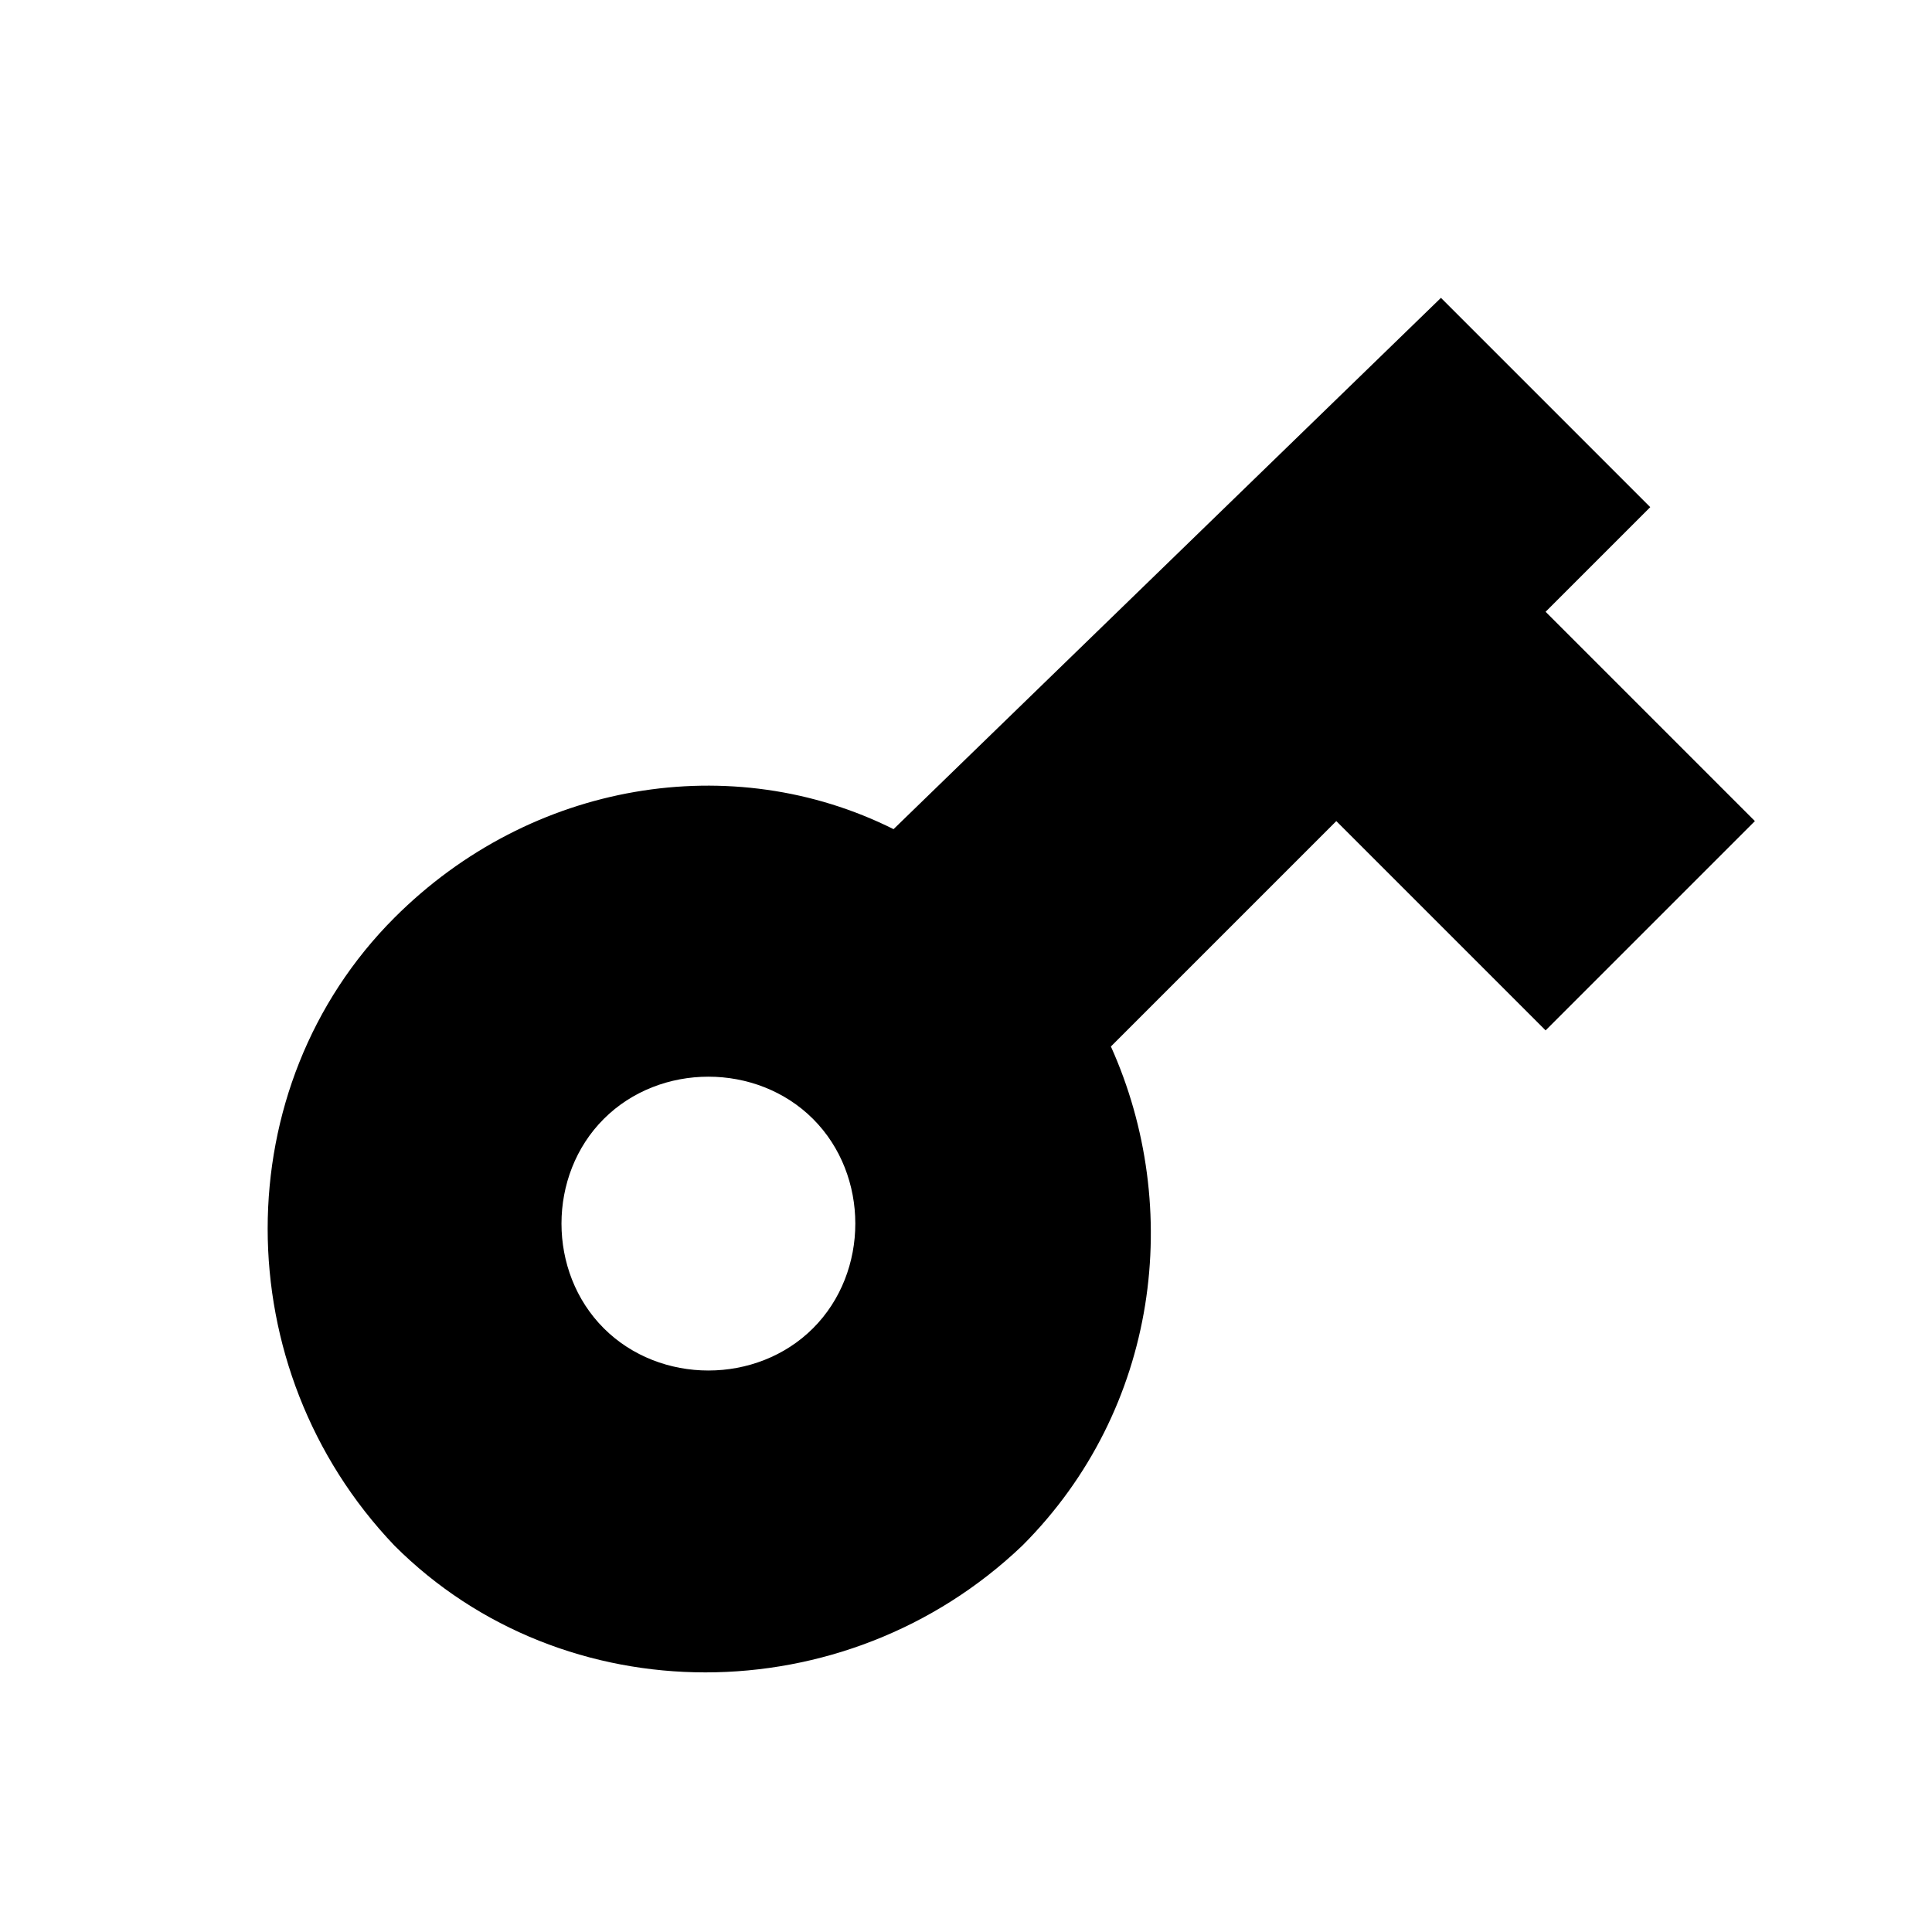 <svg version="1.1" xmlns="http://www.w3.org/2000/svg" xmlns:xlink="http://www.w3.org/1999/xlink" x="0px" y="0px"
	 viewBox="-37 39 24 24" enable-background="new -37 39 24 24" xml:space="preserve">
<g id="duty">
	<path display="inline" d="M-25.9,49.3c-2-1-4.5-0.6-6.2,1.1c-2.1,2.1-2.1,5.6,0,7.8c2.1,2.1,5.6,2.1,7.8,0c1.7-1.7,2-4.2,1.1-6.2
		l2.8-2.8l2.6,2.6l2.6-2.6l-2.6-2.6l1.3-1.3l-2.6-2.6L-25.9,49.3z M-26.9,55.5c-0.7,0.7-1.9,0.7-2.6,0c-0.7-0.7-0.7-1.9,0-2.6
		c0.7-0.7,1.9-0.7,2.6,0C-26.2,53.6-26.2,54.8-26.9,55.5z"/>
</g>
</svg>